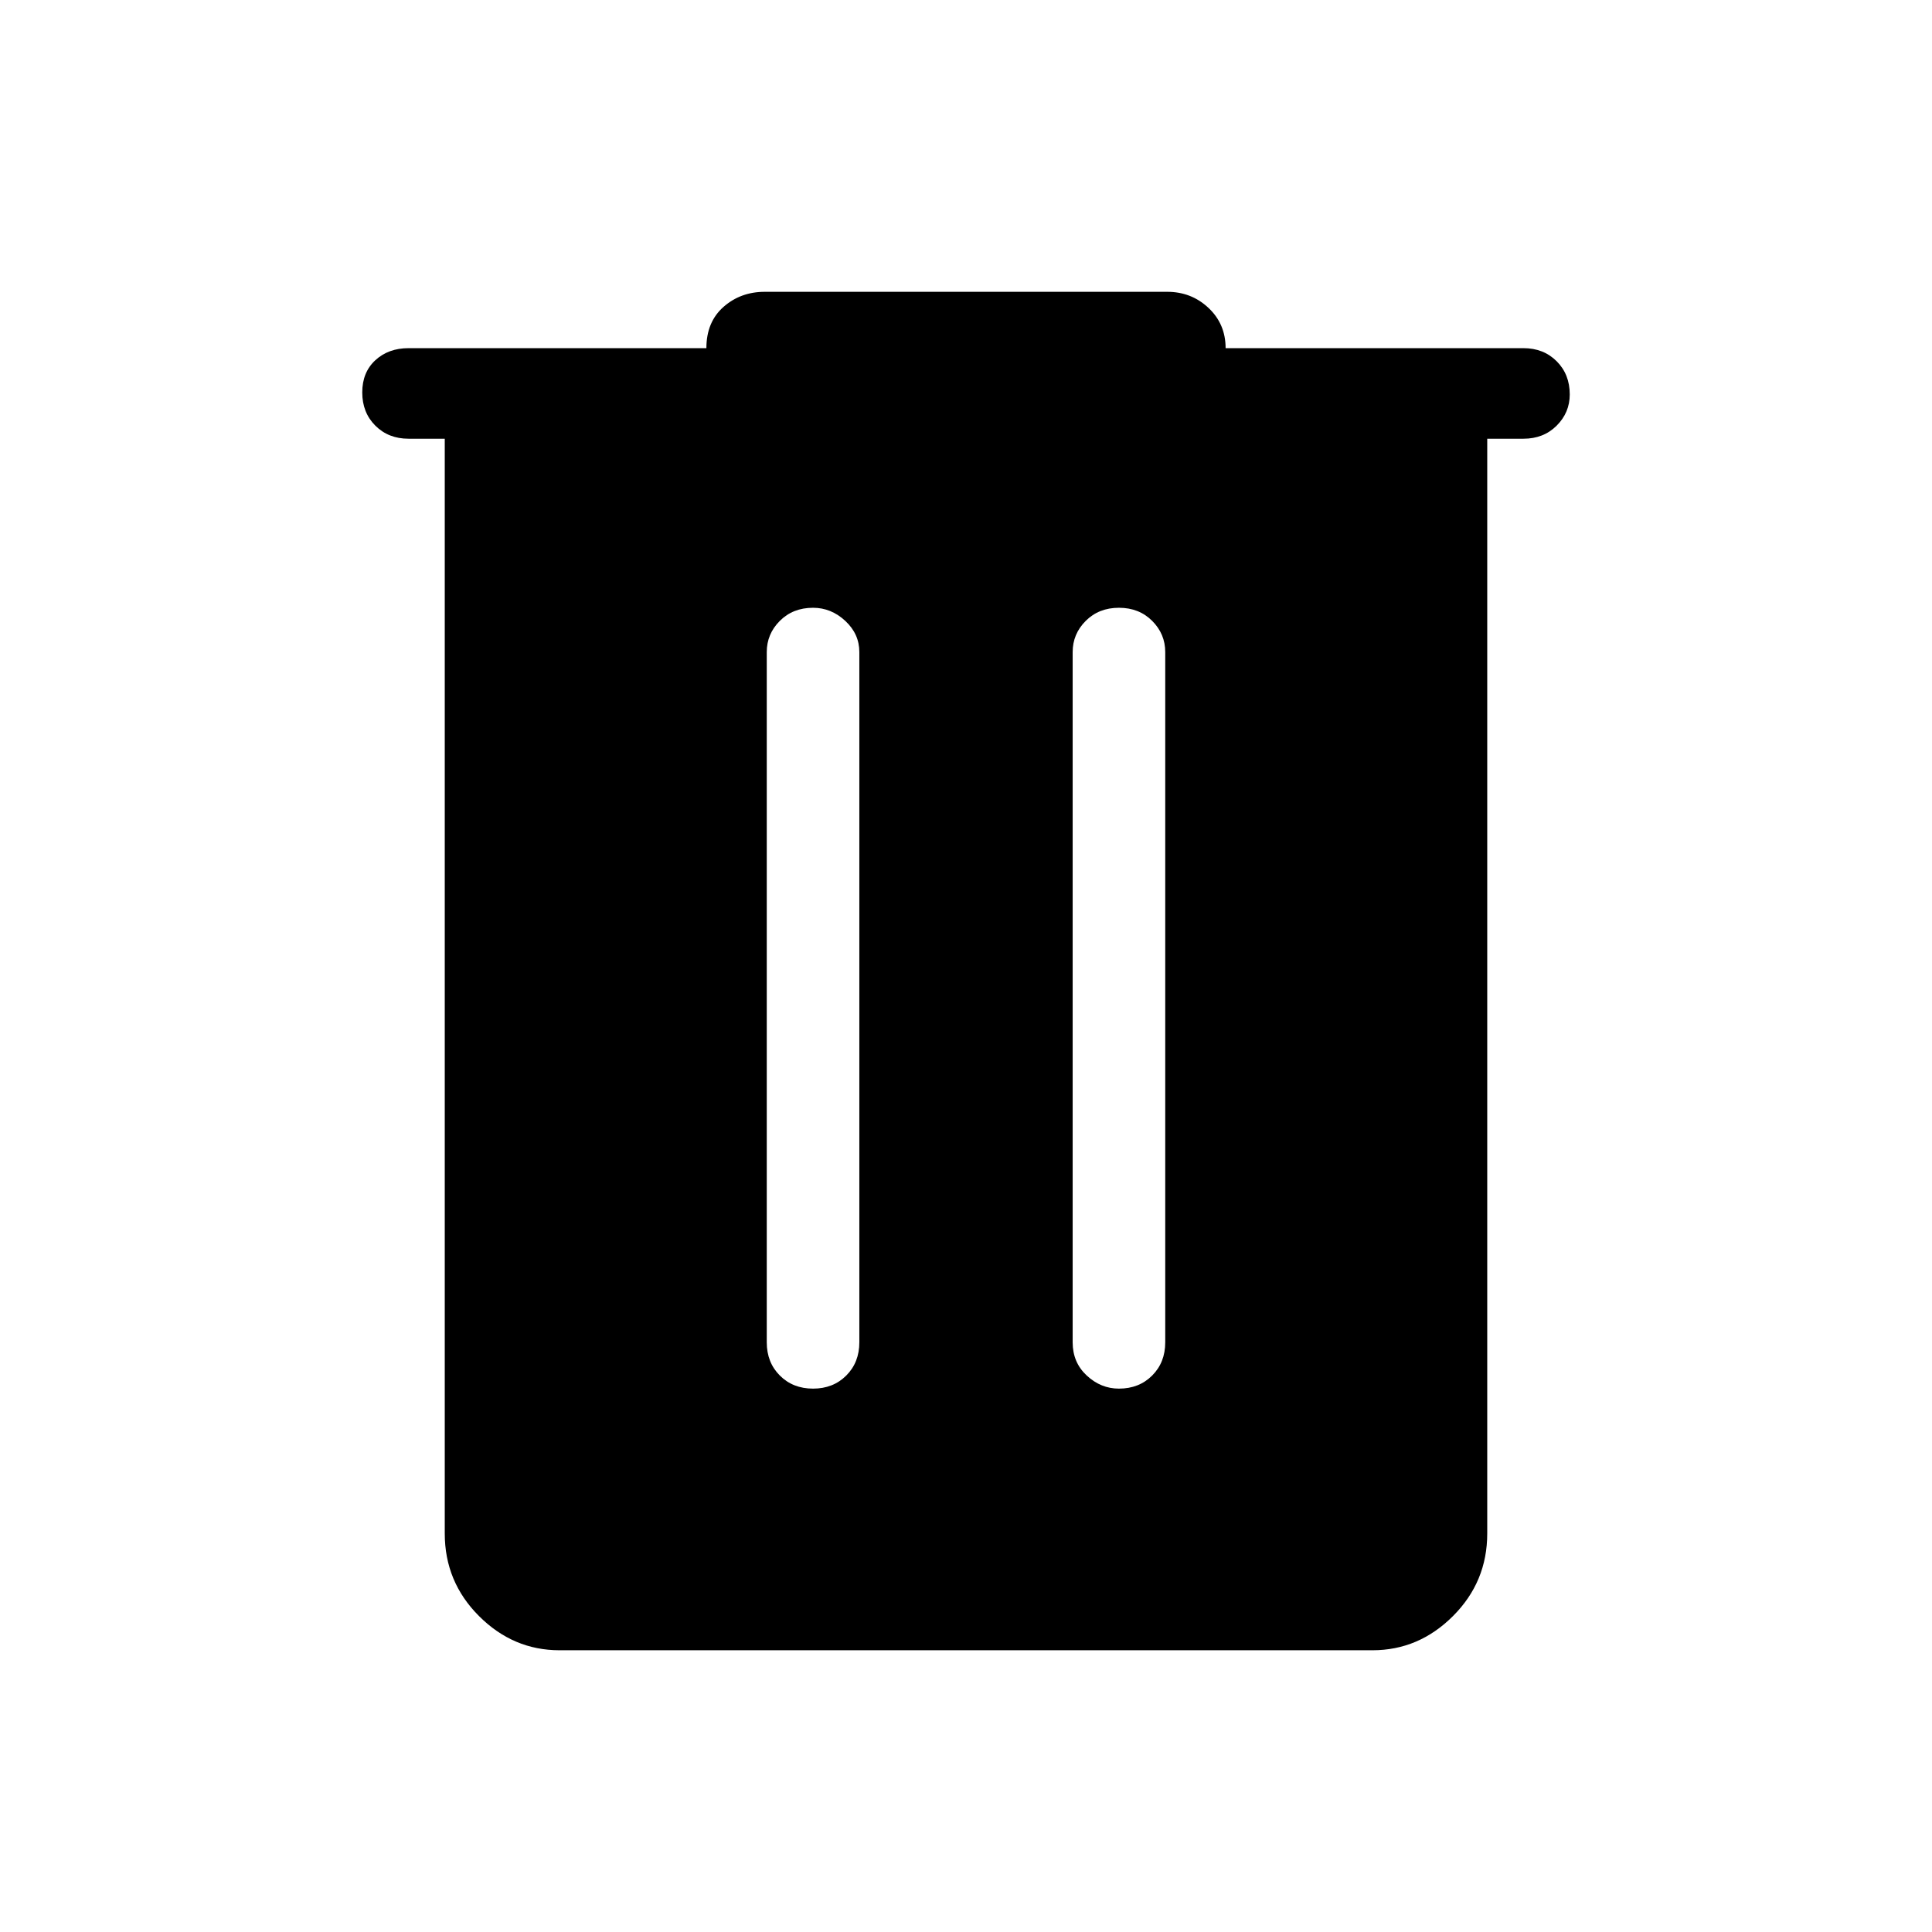 <svg xmlns="http://www.w3.org/2000/svg" height="48" width="48"><path d="M13.9 41Q12.75 41 11.9 40.15Q11.05 39.3 11.05 38.1V10.9H10.15Q9.65 10.9 9.325 10.575Q9 10.25 9 9.75Q9 9.25 9.325 8.95Q9.65 8.65 10.15 8.65H17.55Q17.55 8 17.975 7.625Q18.4 7.25 19 7.25H29Q29.6 7.25 30.025 7.65Q30.45 8.05 30.45 8.65H37.85Q38.35 8.65 38.675 8.975Q39 9.3 39 9.8Q39 10.25 38.675 10.575Q38.35 10.9 37.85 10.9H36.95V38.1Q36.95 39.3 36.1 40.15Q35.25 41 34.1 41ZM19.05 33.35Q19.05 33.85 19.375 34.175Q19.7 34.5 20.2 34.5Q20.7 34.5 21.025 34.175Q21.35 33.85 21.35 33.35V16.2Q21.35 15.75 21 15.425Q20.65 15.1 20.2 15.1Q19.7 15.1 19.375 15.425Q19.05 15.75 19.05 16.2ZM26.65 33.35Q26.65 33.85 27 34.175Q27.35 34.5 27.8 34.5Q28.3 34.5 28.625 34.175Q28.95 33.85 28.95 33.35V16.2Q28.95 15.75 28.625 15.425Q28.3 15.1 27.8 15.1Q27.3 15.1 26.975 15.425Q26.65 15.75 26.65 16.2Z"/></svg>
